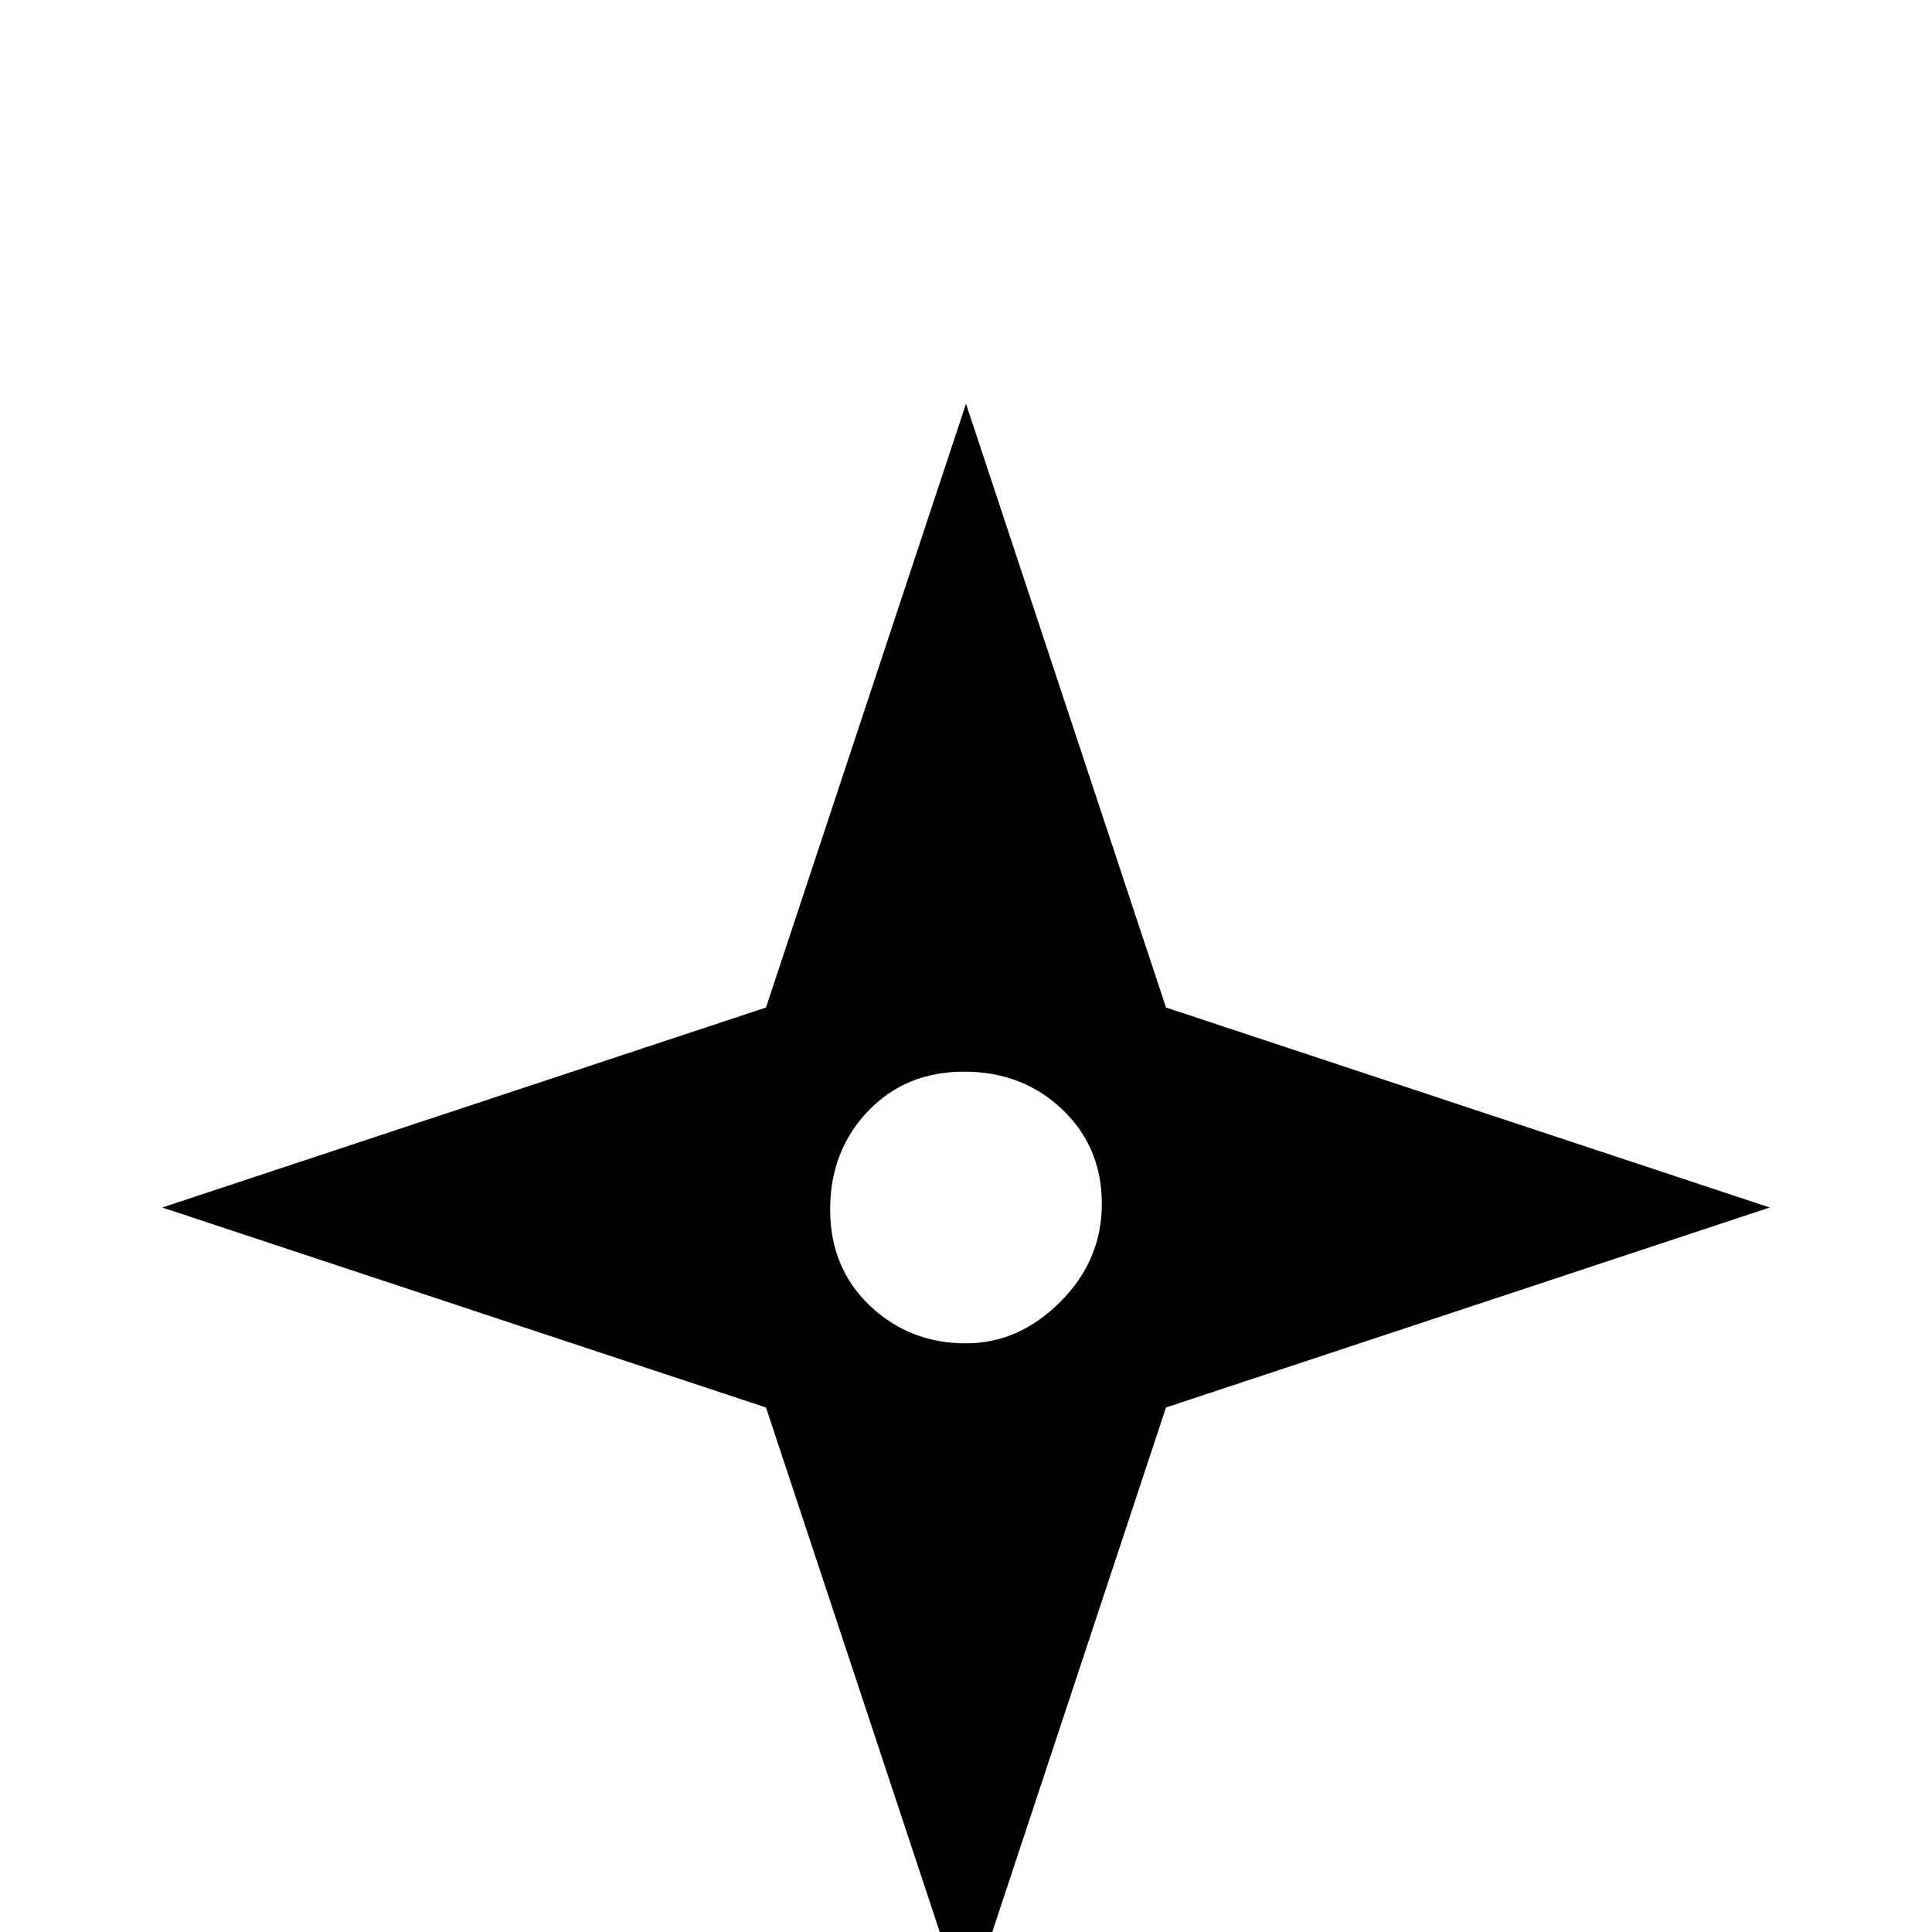 <svg xmlns="http://www.w3.org/2000/svg" viewBox="0 -512 512 512">
	<path fill="#000000" d="M309 -245L256 -405L203 -245L43 -192L203 -139L256 21L309 -139L469 -192ZM256 -156Q241 -156 230.5 -166Q220 -176 220 -191.5Q220 -207 230 -217.5Q240 -228 255.5 -228Q271 -228 281.5 -218Q292 -208 292 -193Q292 -178 281 -167Q270 -156 256 -156Z"/>
</svg>